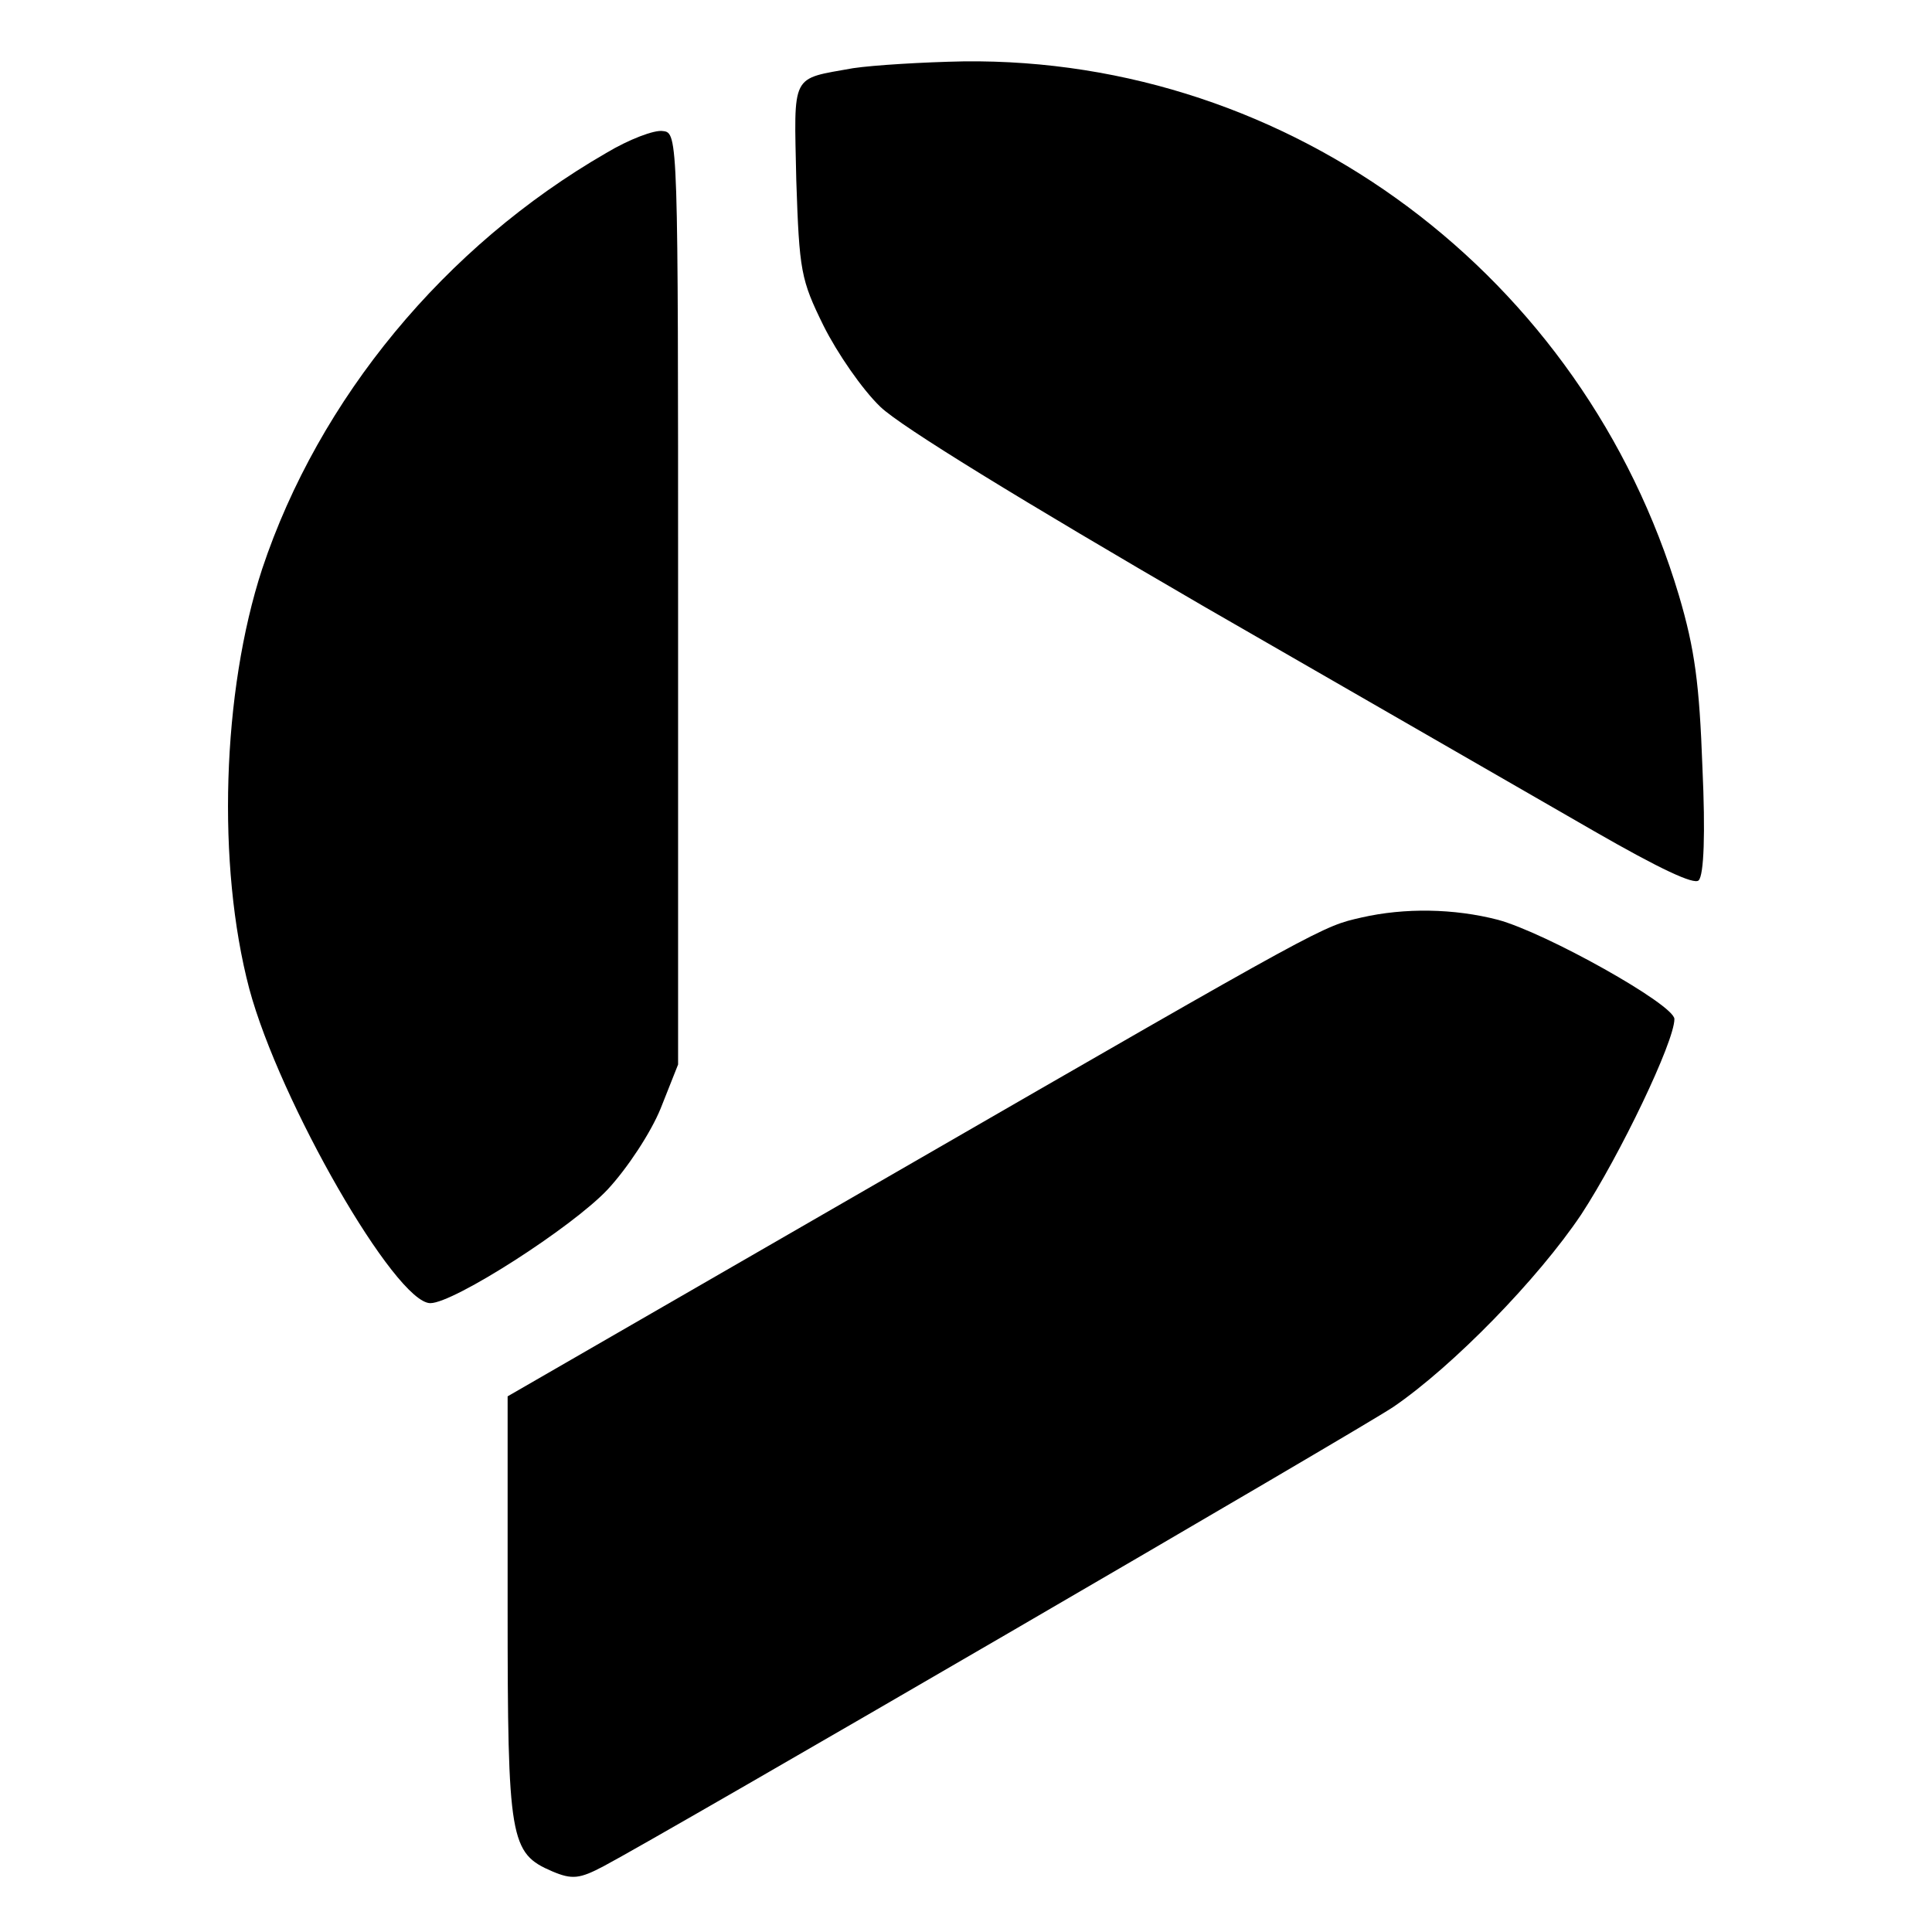 <?xml version="1.0" standalone="no"?>
<!DOCTYPE svg PUBLIC "-//W3C//DTD SVG 20010904//EN"
 "http://www.w3.org/TR/2001/REC-SVG-20010904/DTD/svg10.dtd">
<svg version="1.0" xmlns="http://www.w3.org/2000/svg"
 width="255pt" height="255pt" viewBox="0 0 255 255"
 preserveAspectRatio="xMidYMid meet">

<g transform="translate(0,255) scale(0.1,-0.1)"
fill="#000000" stroke="none">
<path d="M1126 2460 c-83 -15 -78 -5 -75 -148 4 -120 6 -131 36 -192 18 -36
51 -84 75 -107 27 -26 187 -124 428 -264 212 -122 443 -255 514 -296 87 -50
132 -71 138 -65 7 7 9 62 5 149 -4 110 -10 156 -31 227 -126 422 -512 710
-944 705 -54 -1 -119 -5 -146 -9z"/>
<path d="M800 2348 c-213 -123 -379 -324 -454 -549 -53 -162 -60 -391 -17
-554 40 -149 193 -415 239 -415 31 0 187 100 234 150 26 28 57 75 70 107 l23
58 0 615 c0 608 0 615 -20 617 -11 2 -45 -11 -75 -29z"/>
<path d="M1797 1339 c-52 -12 -44 -7 -614 -336 l-513 -296 0 -279 c0 -307 3
-324 59 -348 26 -11 36 -10 68 7 76 40 999 577 1042 606 79 54 191 169 248
254 51 78 123 228 123 258 0 19 -170 114 -233 131 -58 15 -123 16 -180 3z"/>
</g>
</svg>
